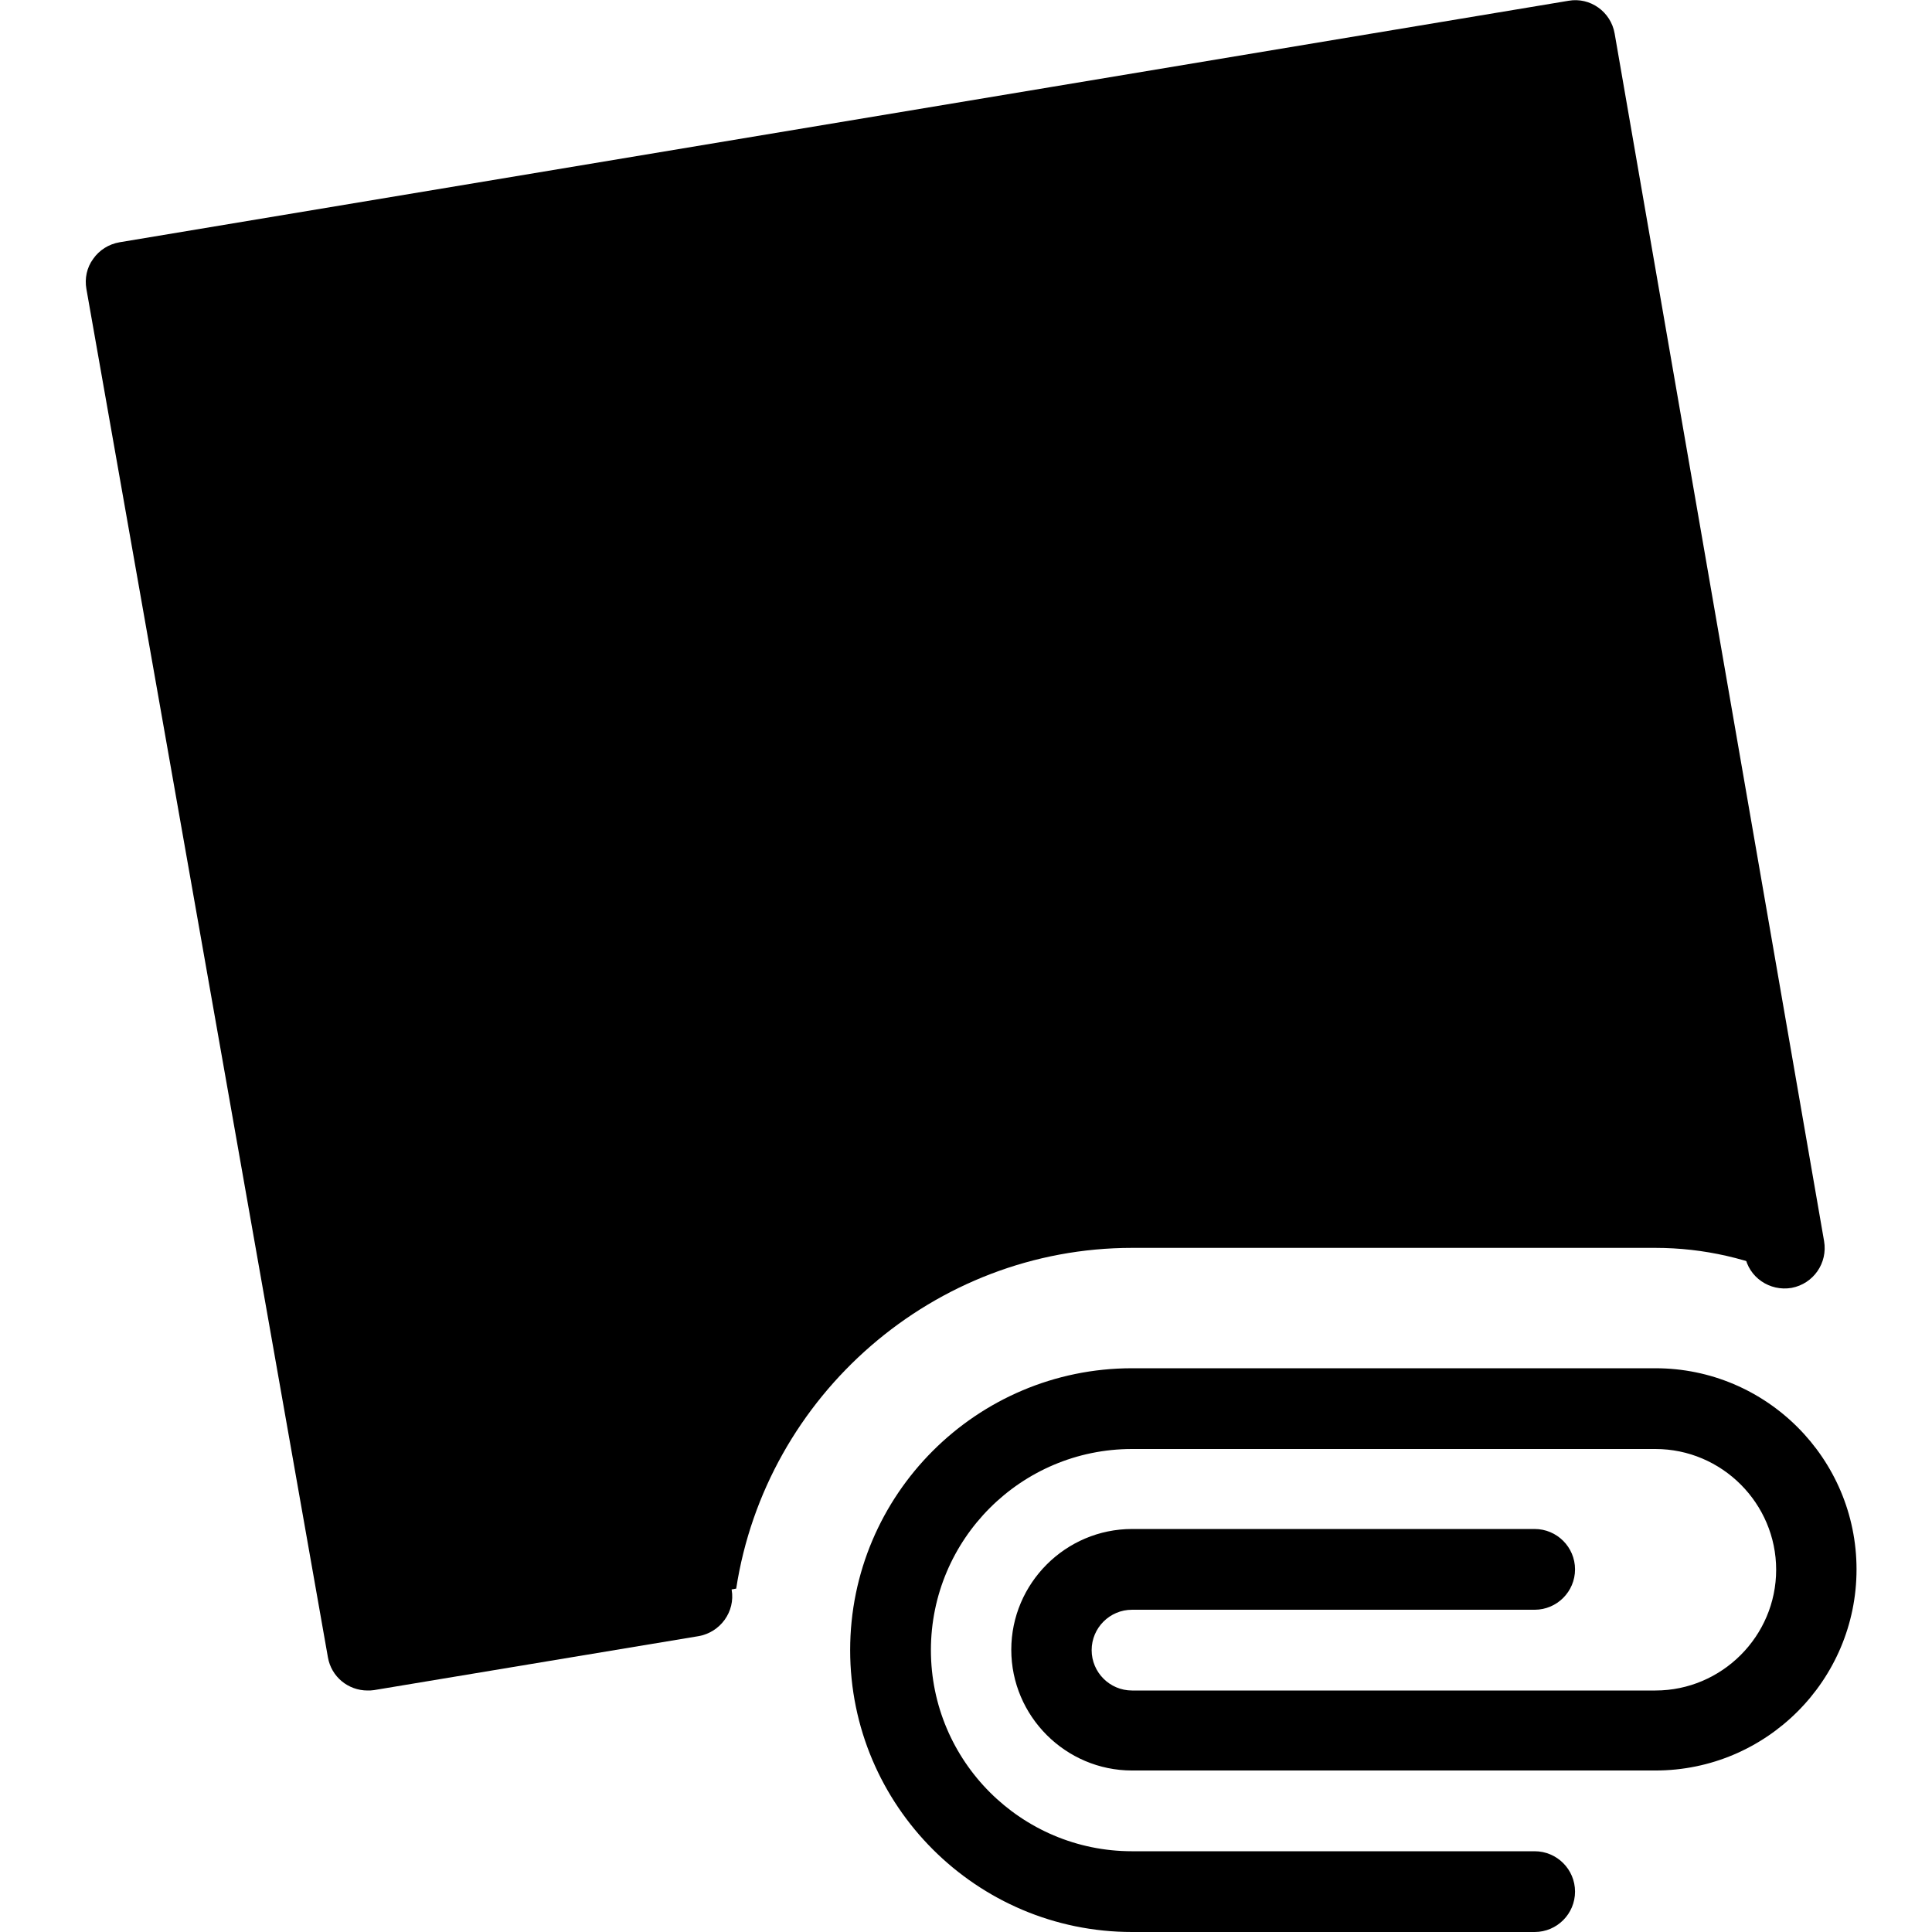 <?xml version="1.0" encoding="utf-8"?>
<!-- Generator: Adobe Illustrator 24.3.0, SVG Export Plug-In . SVG Version: 6.00 Build 0)  -->
<svg version="1.1" id="Layer_1" xmlns="http://www.w3.org/2000/svg" xmlns:xlink="http://www.w3.org/1999/xlink" x="0px" y="0px"
	 viewBox="0 0 512 512" style="enable-background:new 0 0 512 512;" xml:space="preserve">
<path d="M300,330.7h138.7c12.8,0,25.3,2.9,36.6,8.3L417.4,10.7l-384,64l64,362.6l97.7-16.3C203,369.7,247.6,330.7,300,330.7z"/>
<path d="M406.7,512H300c-41.2,0-74.7-33.5-74.7-74.7c0-41.2,33.5-74.7,74.7-74.7h138.7c29.4,0,53.3,23.9,53.3,53.3
	s-23.9,53.3-53.3,53.3H300c-17.6,0-32-14.4-32-32c0-17.6,14.4-32,32-32h106.7c5.9,0,10.7,4.8,10.7,10.7s-4.8,10.7-10.7,10.7H300
	c-5.9,0-10.7,4.8-10.7,10.7c0,5.9,4.8,10.7,10.7,10.7h138.7c17.6,0,32-14.4,32-32c0-17.6-14.4-32-32-32H300
	c-29.4,0-53.3,23.9-53.3,53.3s23.9,53.3,53.3,53.3h106.7c5.9,0,10.7,4.8,10.7,10.7C417.4,507.2,412.6,512,406.7,512z"/>
<path d="M97.4,448c-5.1,0-9.6-3.6-10.5-8.8l-64-362.6c-0.5-2.8,0.1-5.7,1.8-8c1.6-2.3,4.1-3.9,7-4.4l384-64c5.7-1,11.2,2.9,12.2,8.7
	l55.5,320c1,5.8-2.8,11.3-8.6,12.4c-5.8,1-11.4-2.8-12.4-8.6L408.7,23L45.7,83.4L106,425.1l75.6-12.6c5.8-1,11.3,3,12.3,8.8
	c1,5.8-3,11.3-8.8,12.3l-86,14.3C98.5,448,97.9,448,97.4,448z"/>
</svg>
